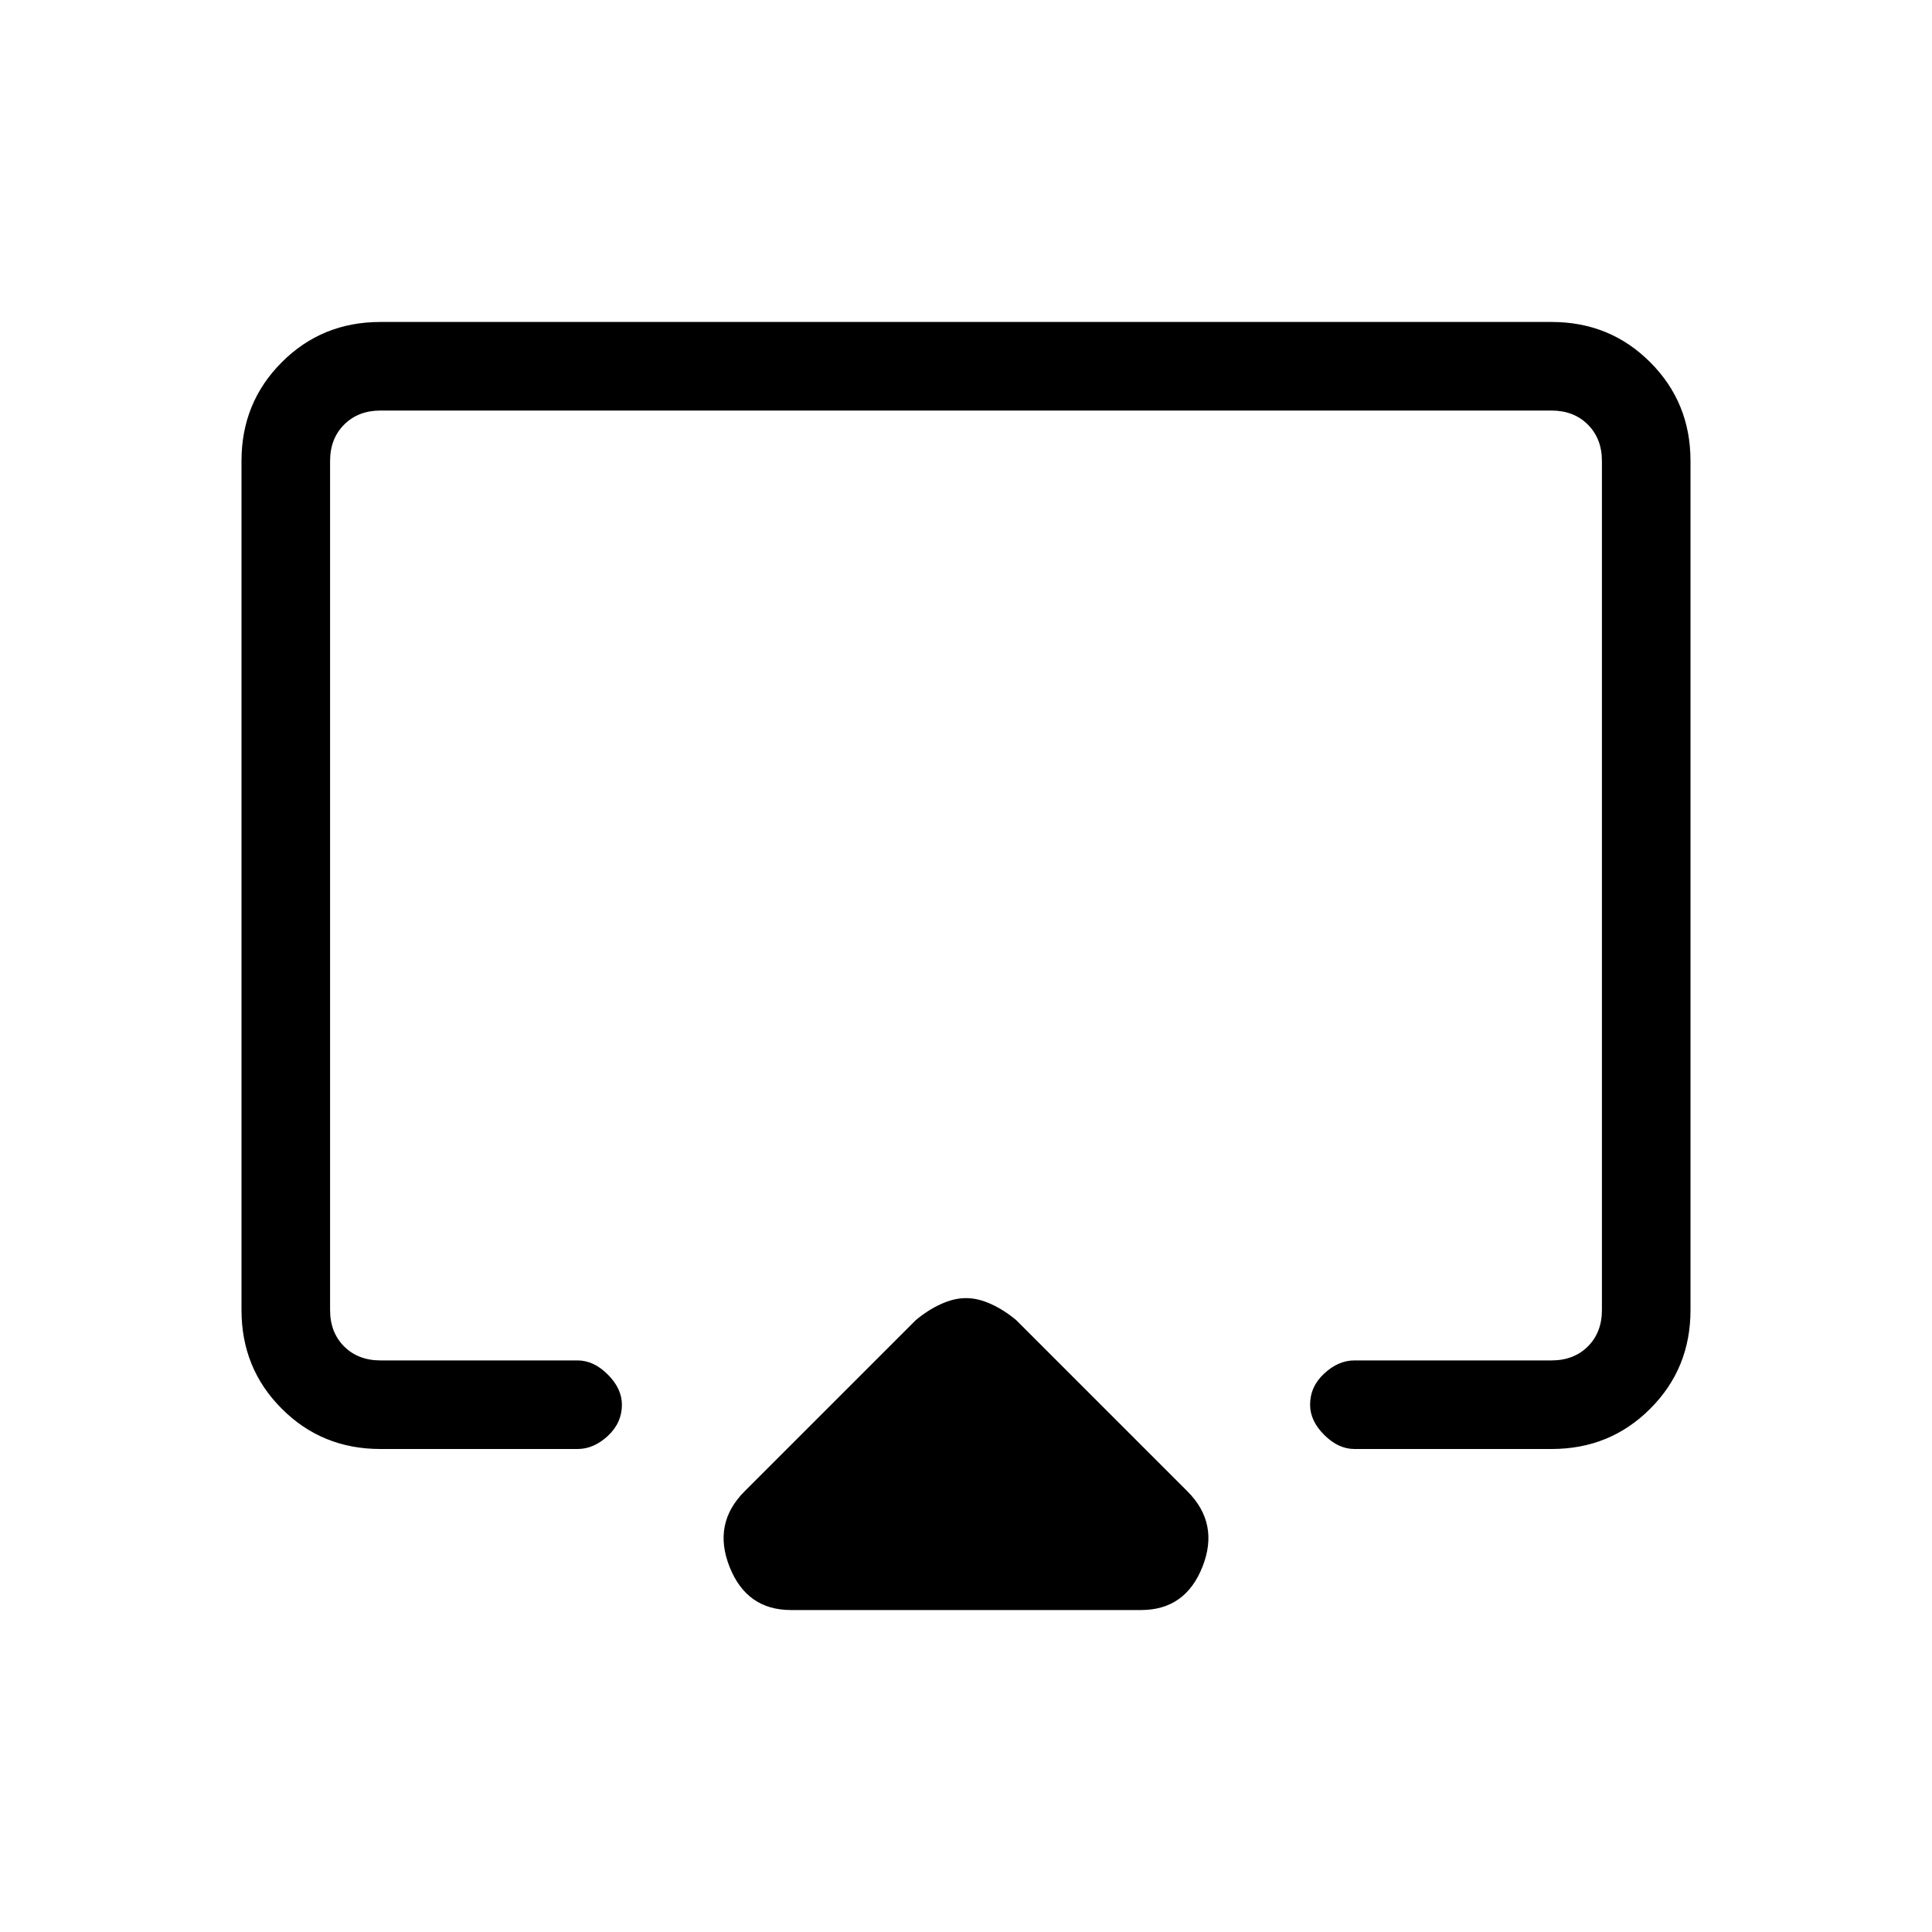 <svg xmlns="http://www.w3.org/2000/svg" height="20" width="20"><path d="M8.188 16.667q-.459 0-.636-.448t.156-.781l1.771-1.771q.125-.105.261-.167.135-.062.26-.062t.26.062q.136.062.261.167l1.771 1.771q.333.333.156.781-.177.448-.636.448ZM3.938 15q-.605 0-1.021-.417-.417-.416-.417-1.021V4.771q0-.604.417-1.021.416-.417 1.021-.417h12.124q.605 0 1.021.417.417.417.417 1.021v8.791q0 .605-.417 1.021-.416.417-1.021.417h-2.041q-.167 0-.313-.146t-.146-.312q0-.188.146-.323.146-.136.313-.136h2.041q.23 0 .376-.145.145-.146.145-.376V4.771q0-.229-.145-.375-.146-.146-.376-.146H3.938q-.23 0-.376.146-.145.146-.145.375v8.791q0 .23.145.376.146.145.376.145h2.041q.167 0 .313.146t.146.313q0 .187-.146.323-.146.135-.313.135ZM10 9.396Z"/></svg>